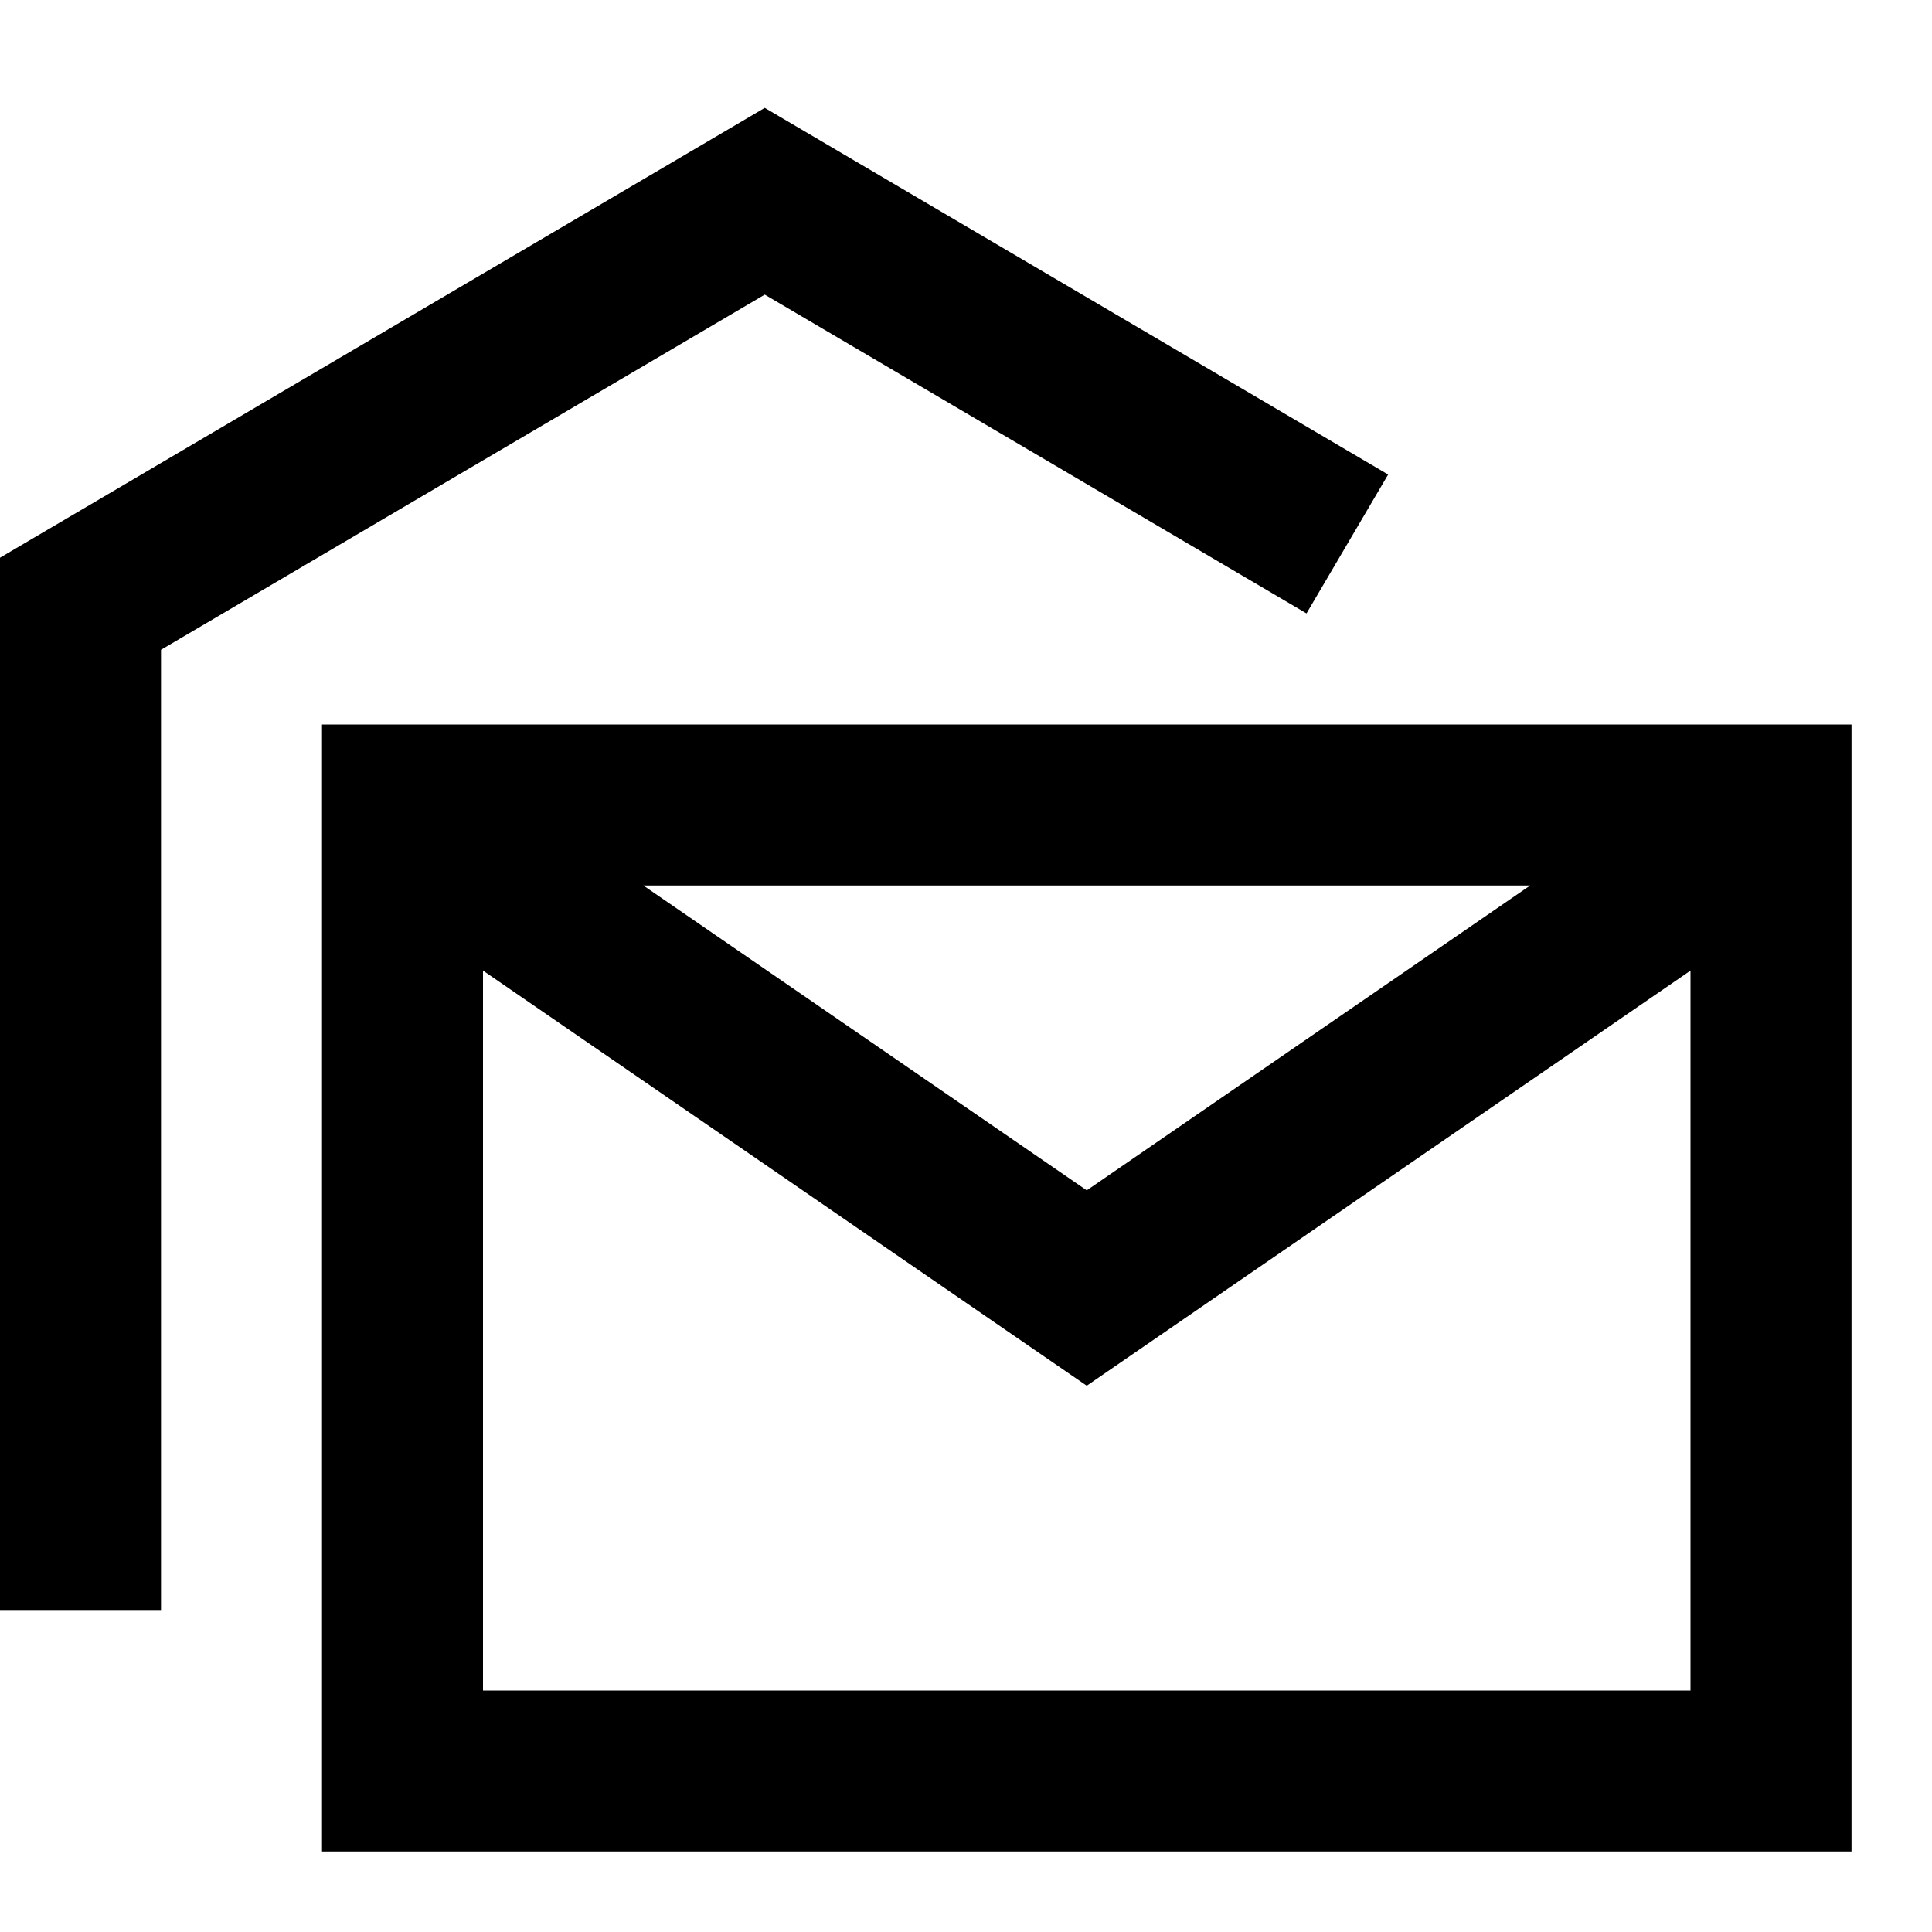 <svg xmlns="http://www.w3.org/2000/svg" xmlns:xlink="http://www.w3.org/1999/xlink" width="24" height="24" viewBox="0 0 24 24"><path fill="currentColor" d="m9.5 1.34l7.744 4.555L16.23 7.62L9.5 3.66L2 8.072V20H0V6.928zM4 9h19v14H4zm3.992 2l5.508 3.787L19.008 11zM21 12.057l-7.5 5.157L6 12.057V21h15z"/></svg>